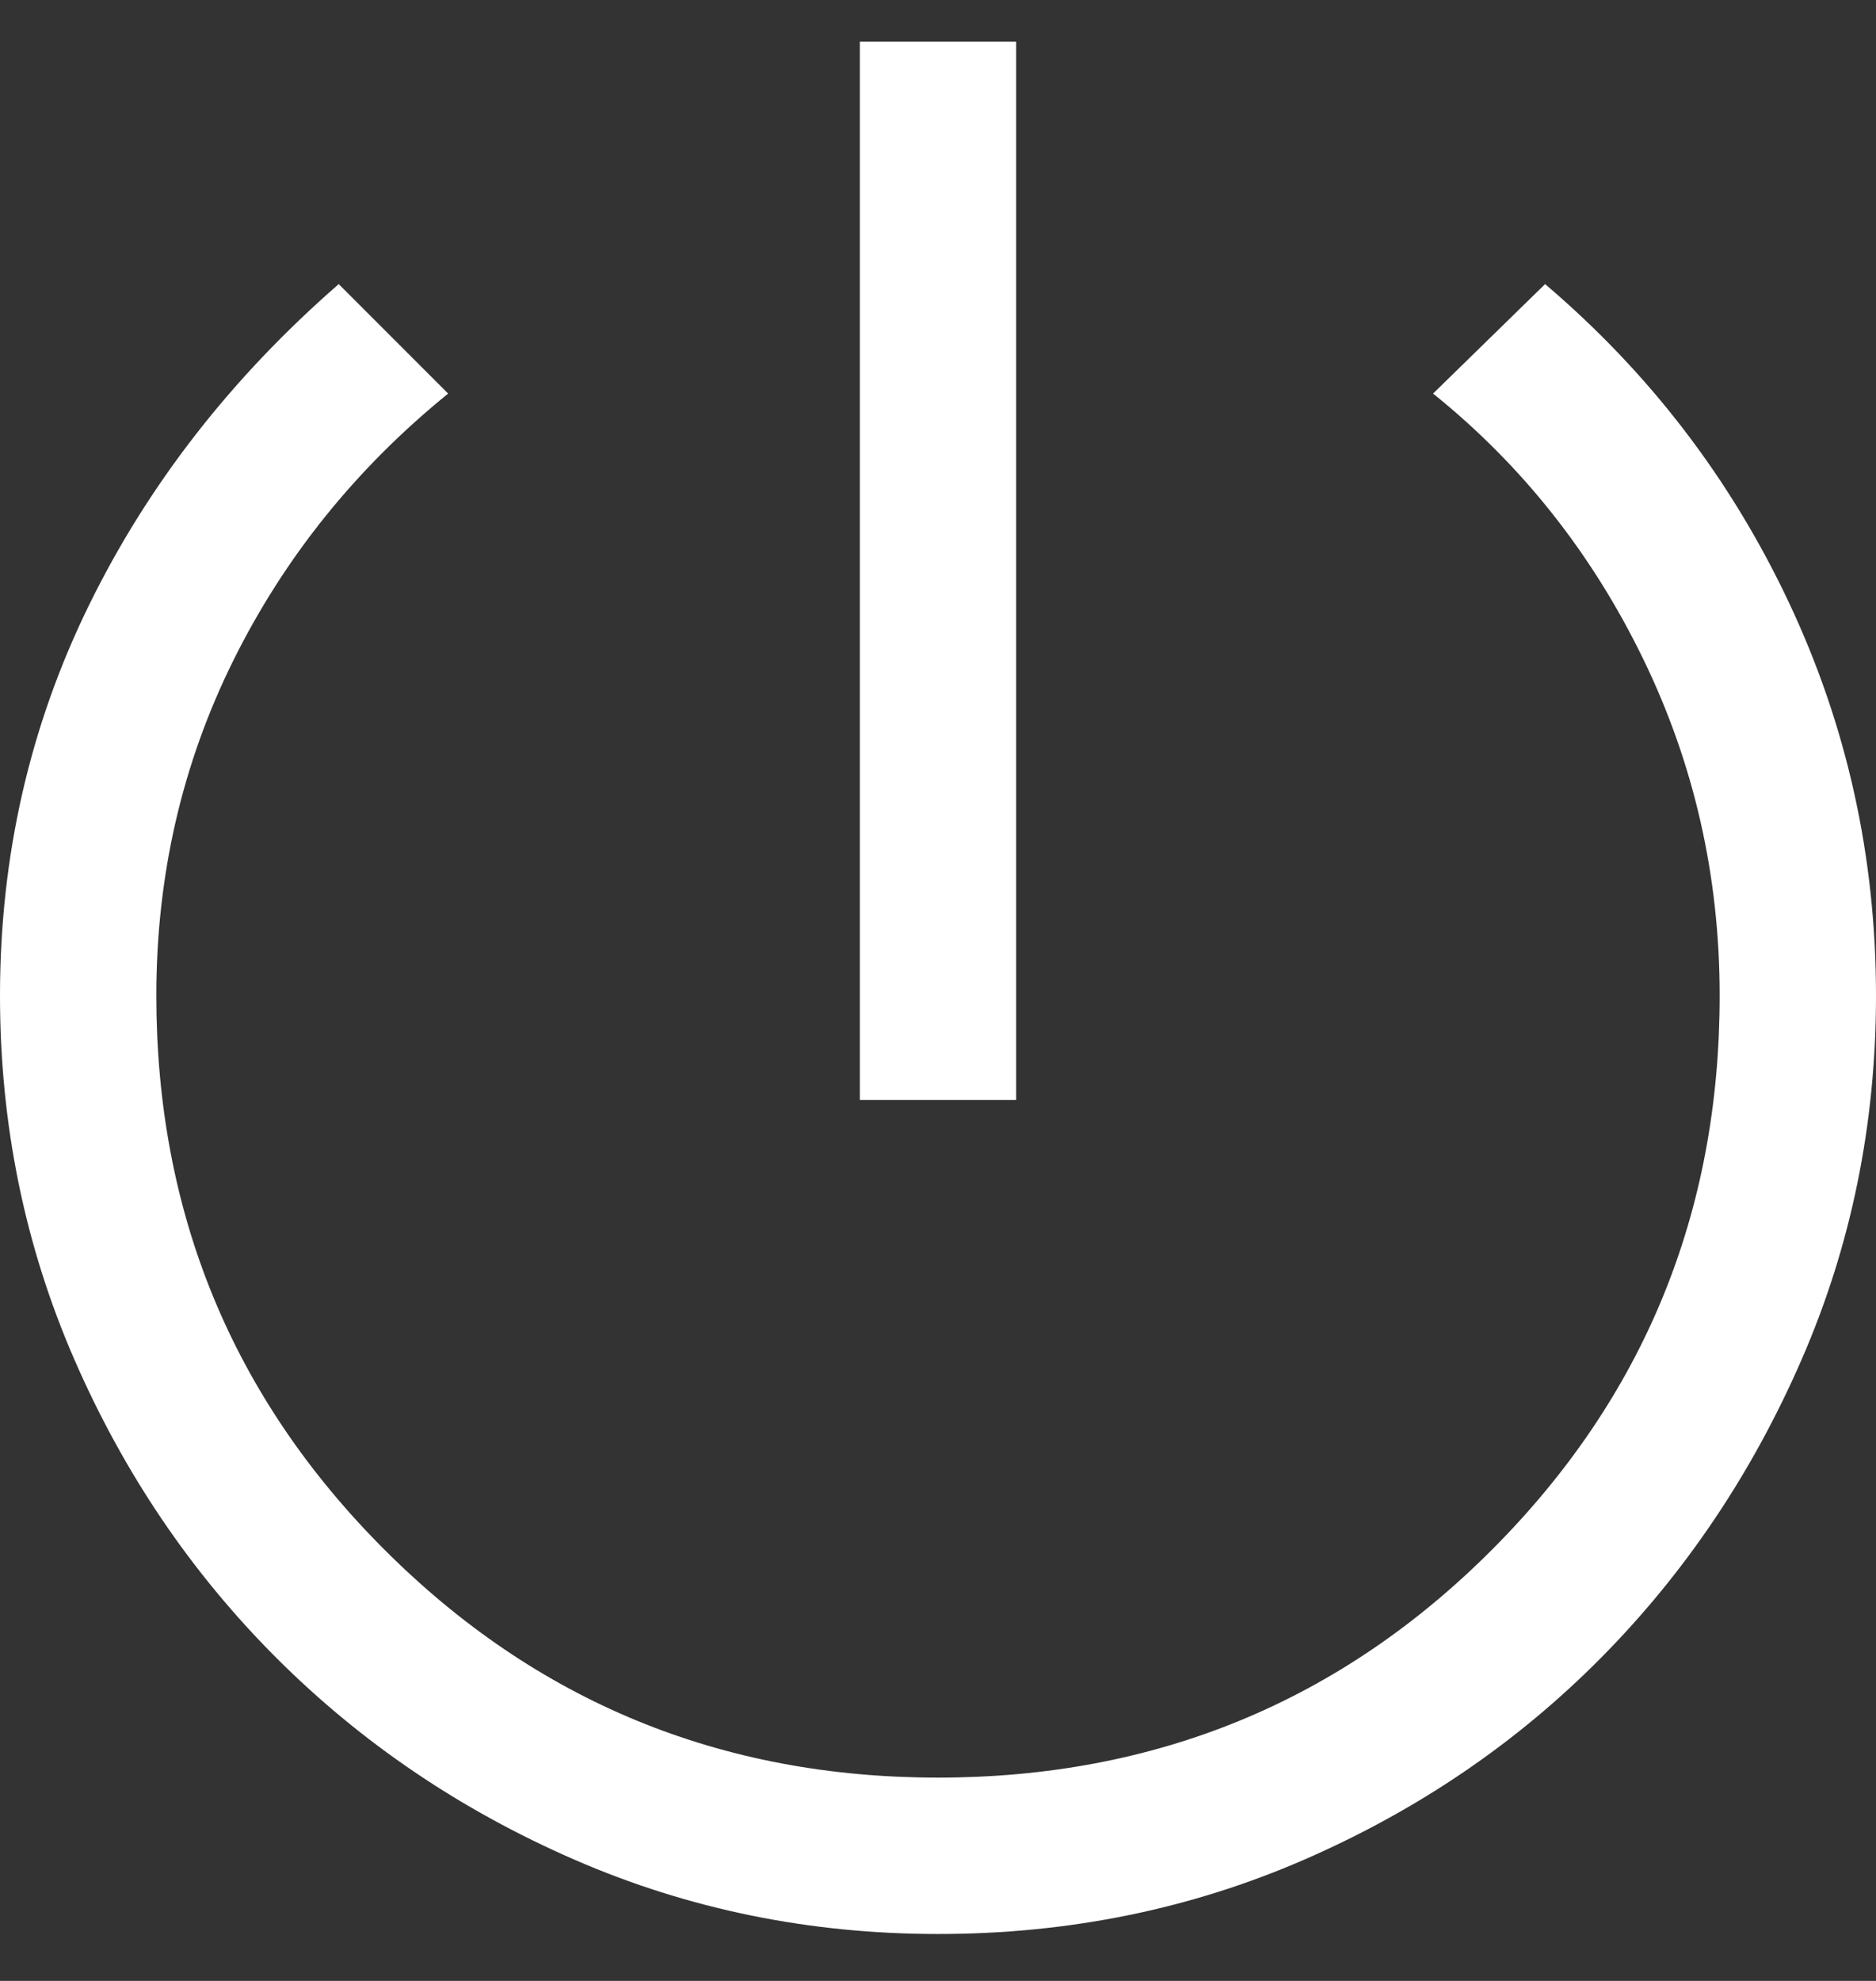 <svg width="36" height="38" viewBox="0 0 36 38" fill="none" xmlns="http://www.w3.org/2000/svg">
<rect x="0" y="0" width="36" height="38" fill="#333333" stroke="none"/>
<path d="M16.5 21.1V0.8H19.5V21.1H16.5ZM18 37.1C15.533 37.1 13.208 36.625 11.025 35.675C8.842 34.725 6.933 33.433 5.3 31.8C3.667 30.167 2.375 28.258 1.425 26.075C0.475 23.892 0 21.567 0 19.1C0 16.433 0.567 13.942 1.7 11.625C2.833 9.308 4.433 7.25 6.5 5.45L8.6 7.55C6.833 8.983 5.458 10.692 4.475 12.675C3.492 14.658 3 16.8 3 19.099C3 23.266 4.458 26.808 7.375 29.725C10.292 32.642 13.833 34.1 18 34.1C22.179 34.1 25.723 32.642 28.634 29.725C31.545 26.808 33 23.266 33 19.099C33 16.8 32.508 14.642 31.525 12.625C30.542 10.608 29.2 8.917 27.5 7.55L29.65 5.45C31.65 7.15 33.208 9.183 34.325 11.55C35.442 13.917 36 16.433 36 19.1C36 21.567 35.525 23.892 34.575 26.075C33.625 28.258 32.342 30.167 30.725 31.8C29.108 33.433 27.208 34.725 25.025 35.675C22.842 36.625 20.5 37.1 18 37.1Z" fill="white"/>
</svg>
